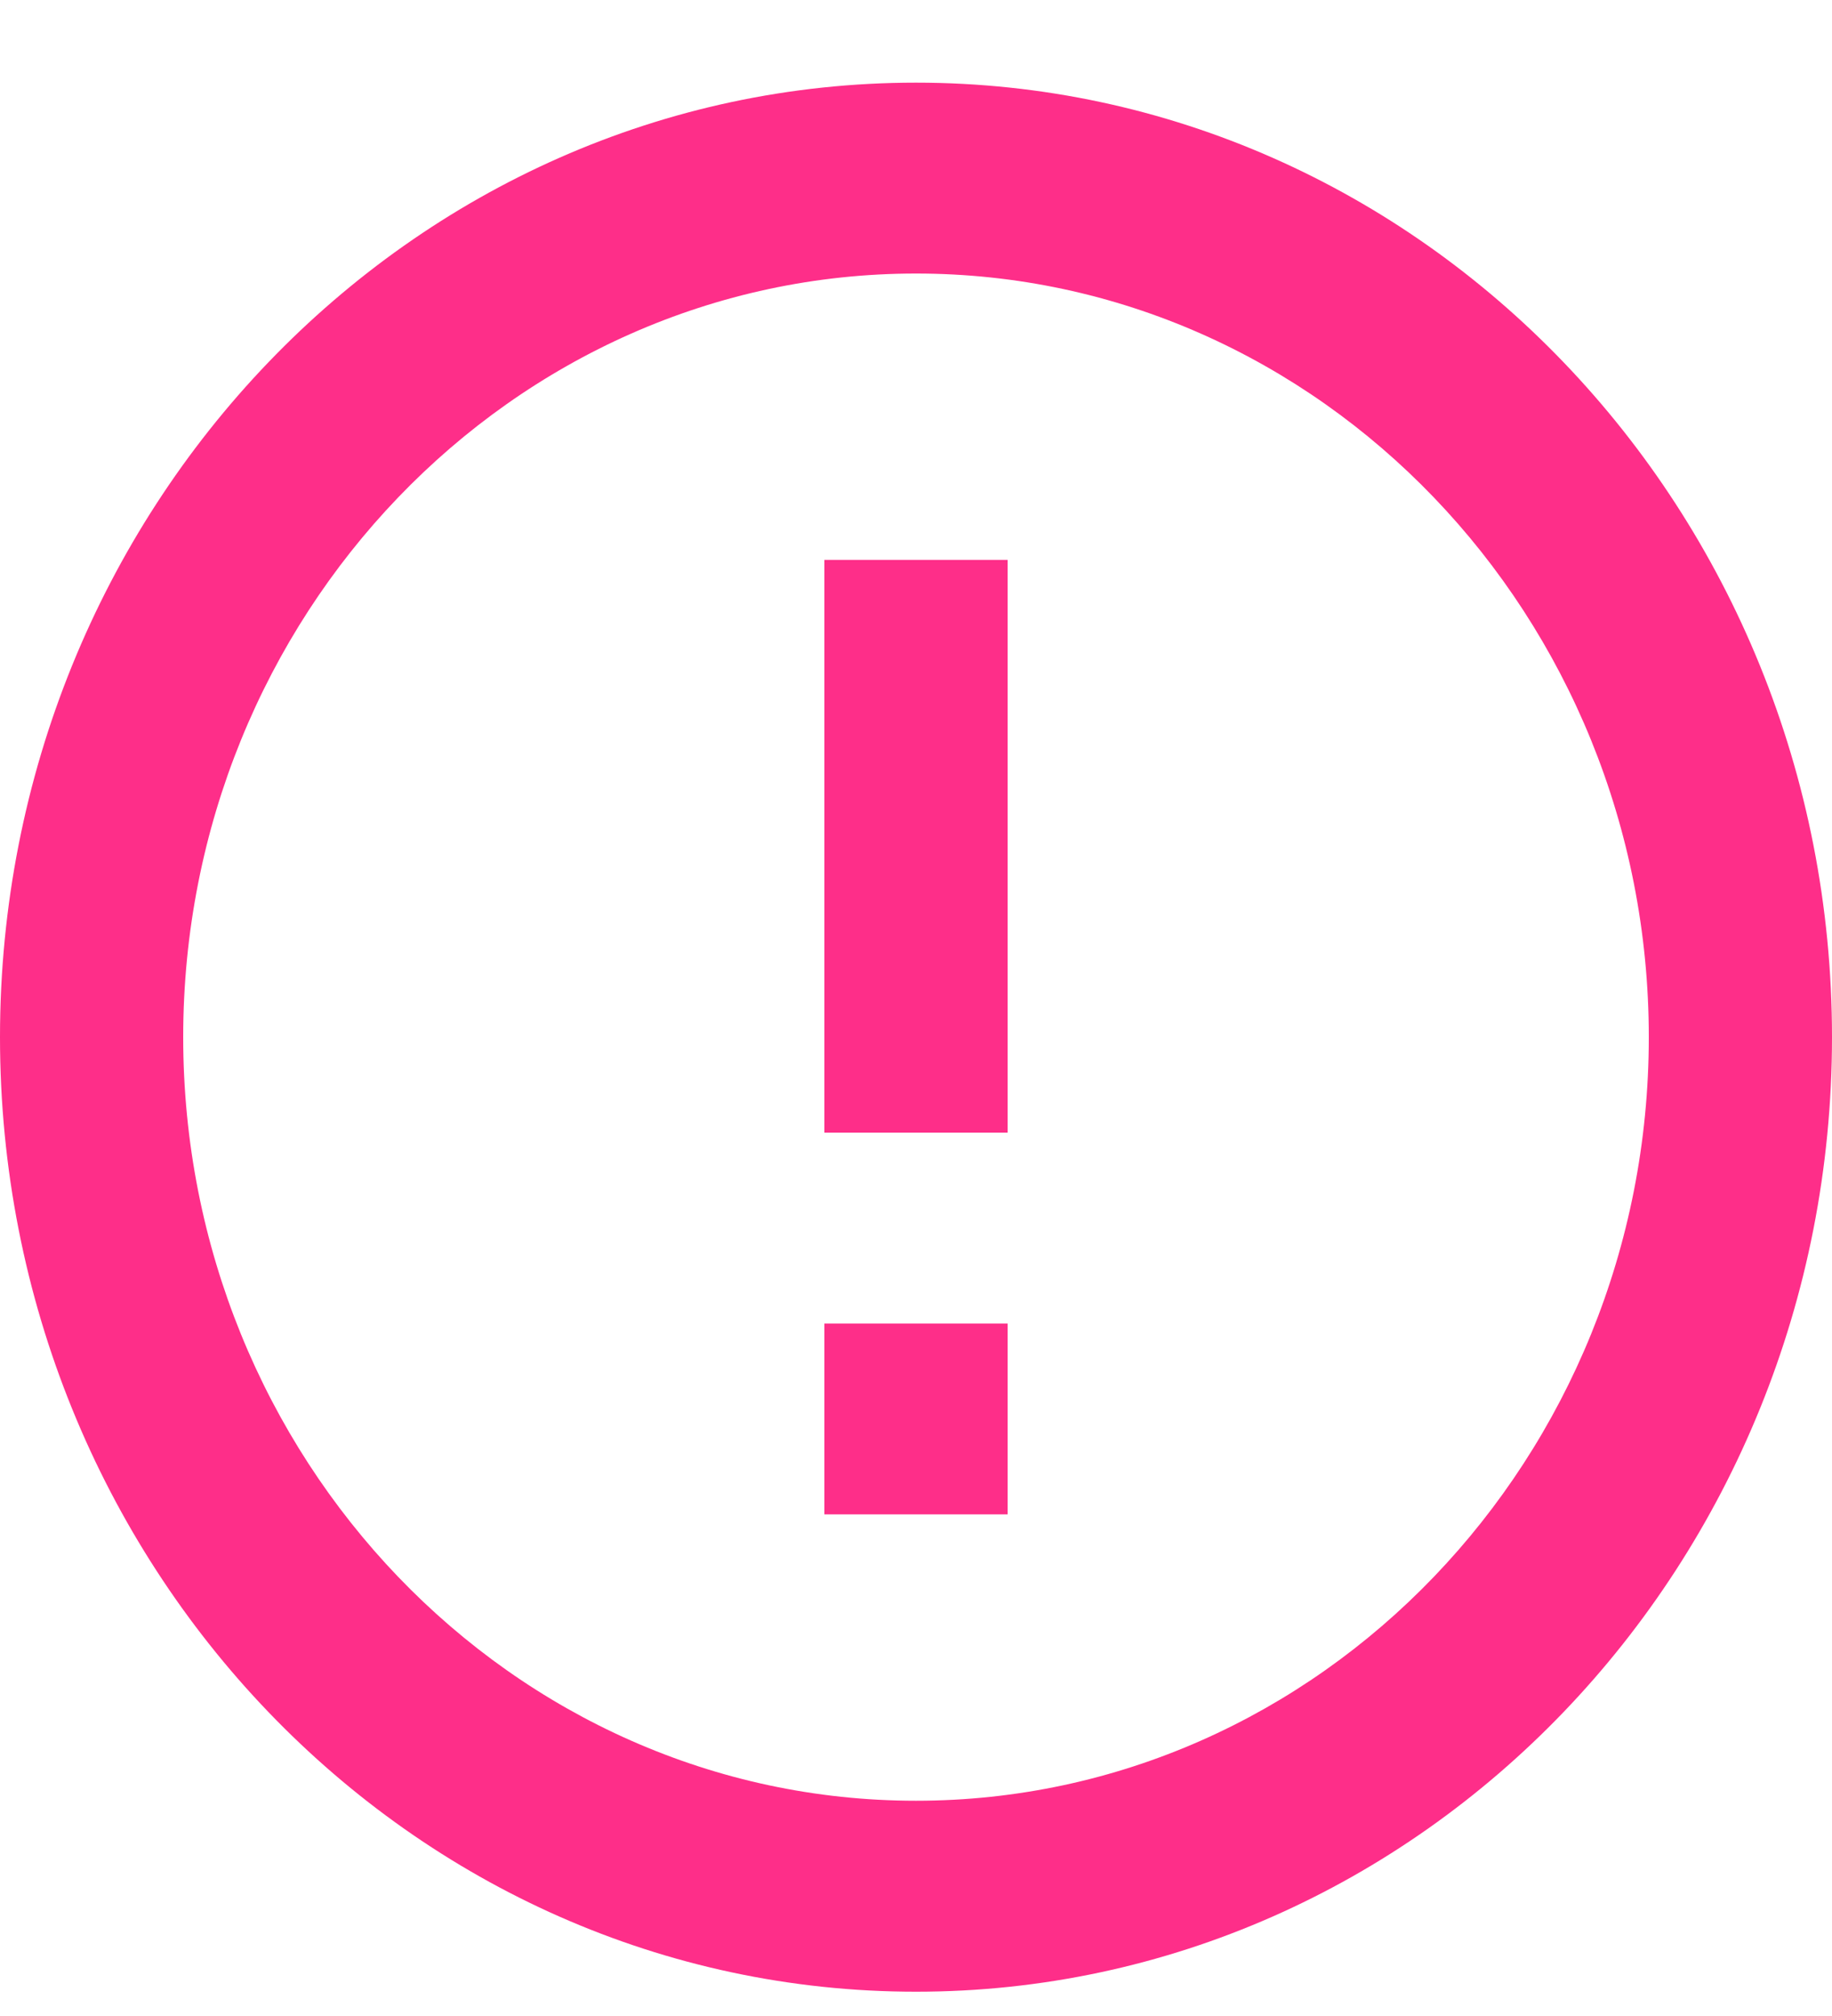 <svg width="20" height="22" viewBox="0 0 20 22" fill="none" xmlns="http://www.w3.org/2000/svg">
<path d="M9 16.526H11V14.443H9V16.526ZM9 12.36H11V6.11H9V12.36ZM10 21.735C4.48 21.735 0 17.068 0 11.318C0 5.568 4.48 0.902 10 0.902C15.52 0.902 20 5.568 20 11.318C20 17.068 15.52 21.735 10 21.735ZM10 2.985C5.59 2.985 2 6.724 2 11.318C2 15.912 5.59 19.651 10 19.651C14.41 19.651 18 15.912 18 11.318C18 6.724 14.41 2.985 10 2.985Z" fill="#FE2E89"/>
</svg>
